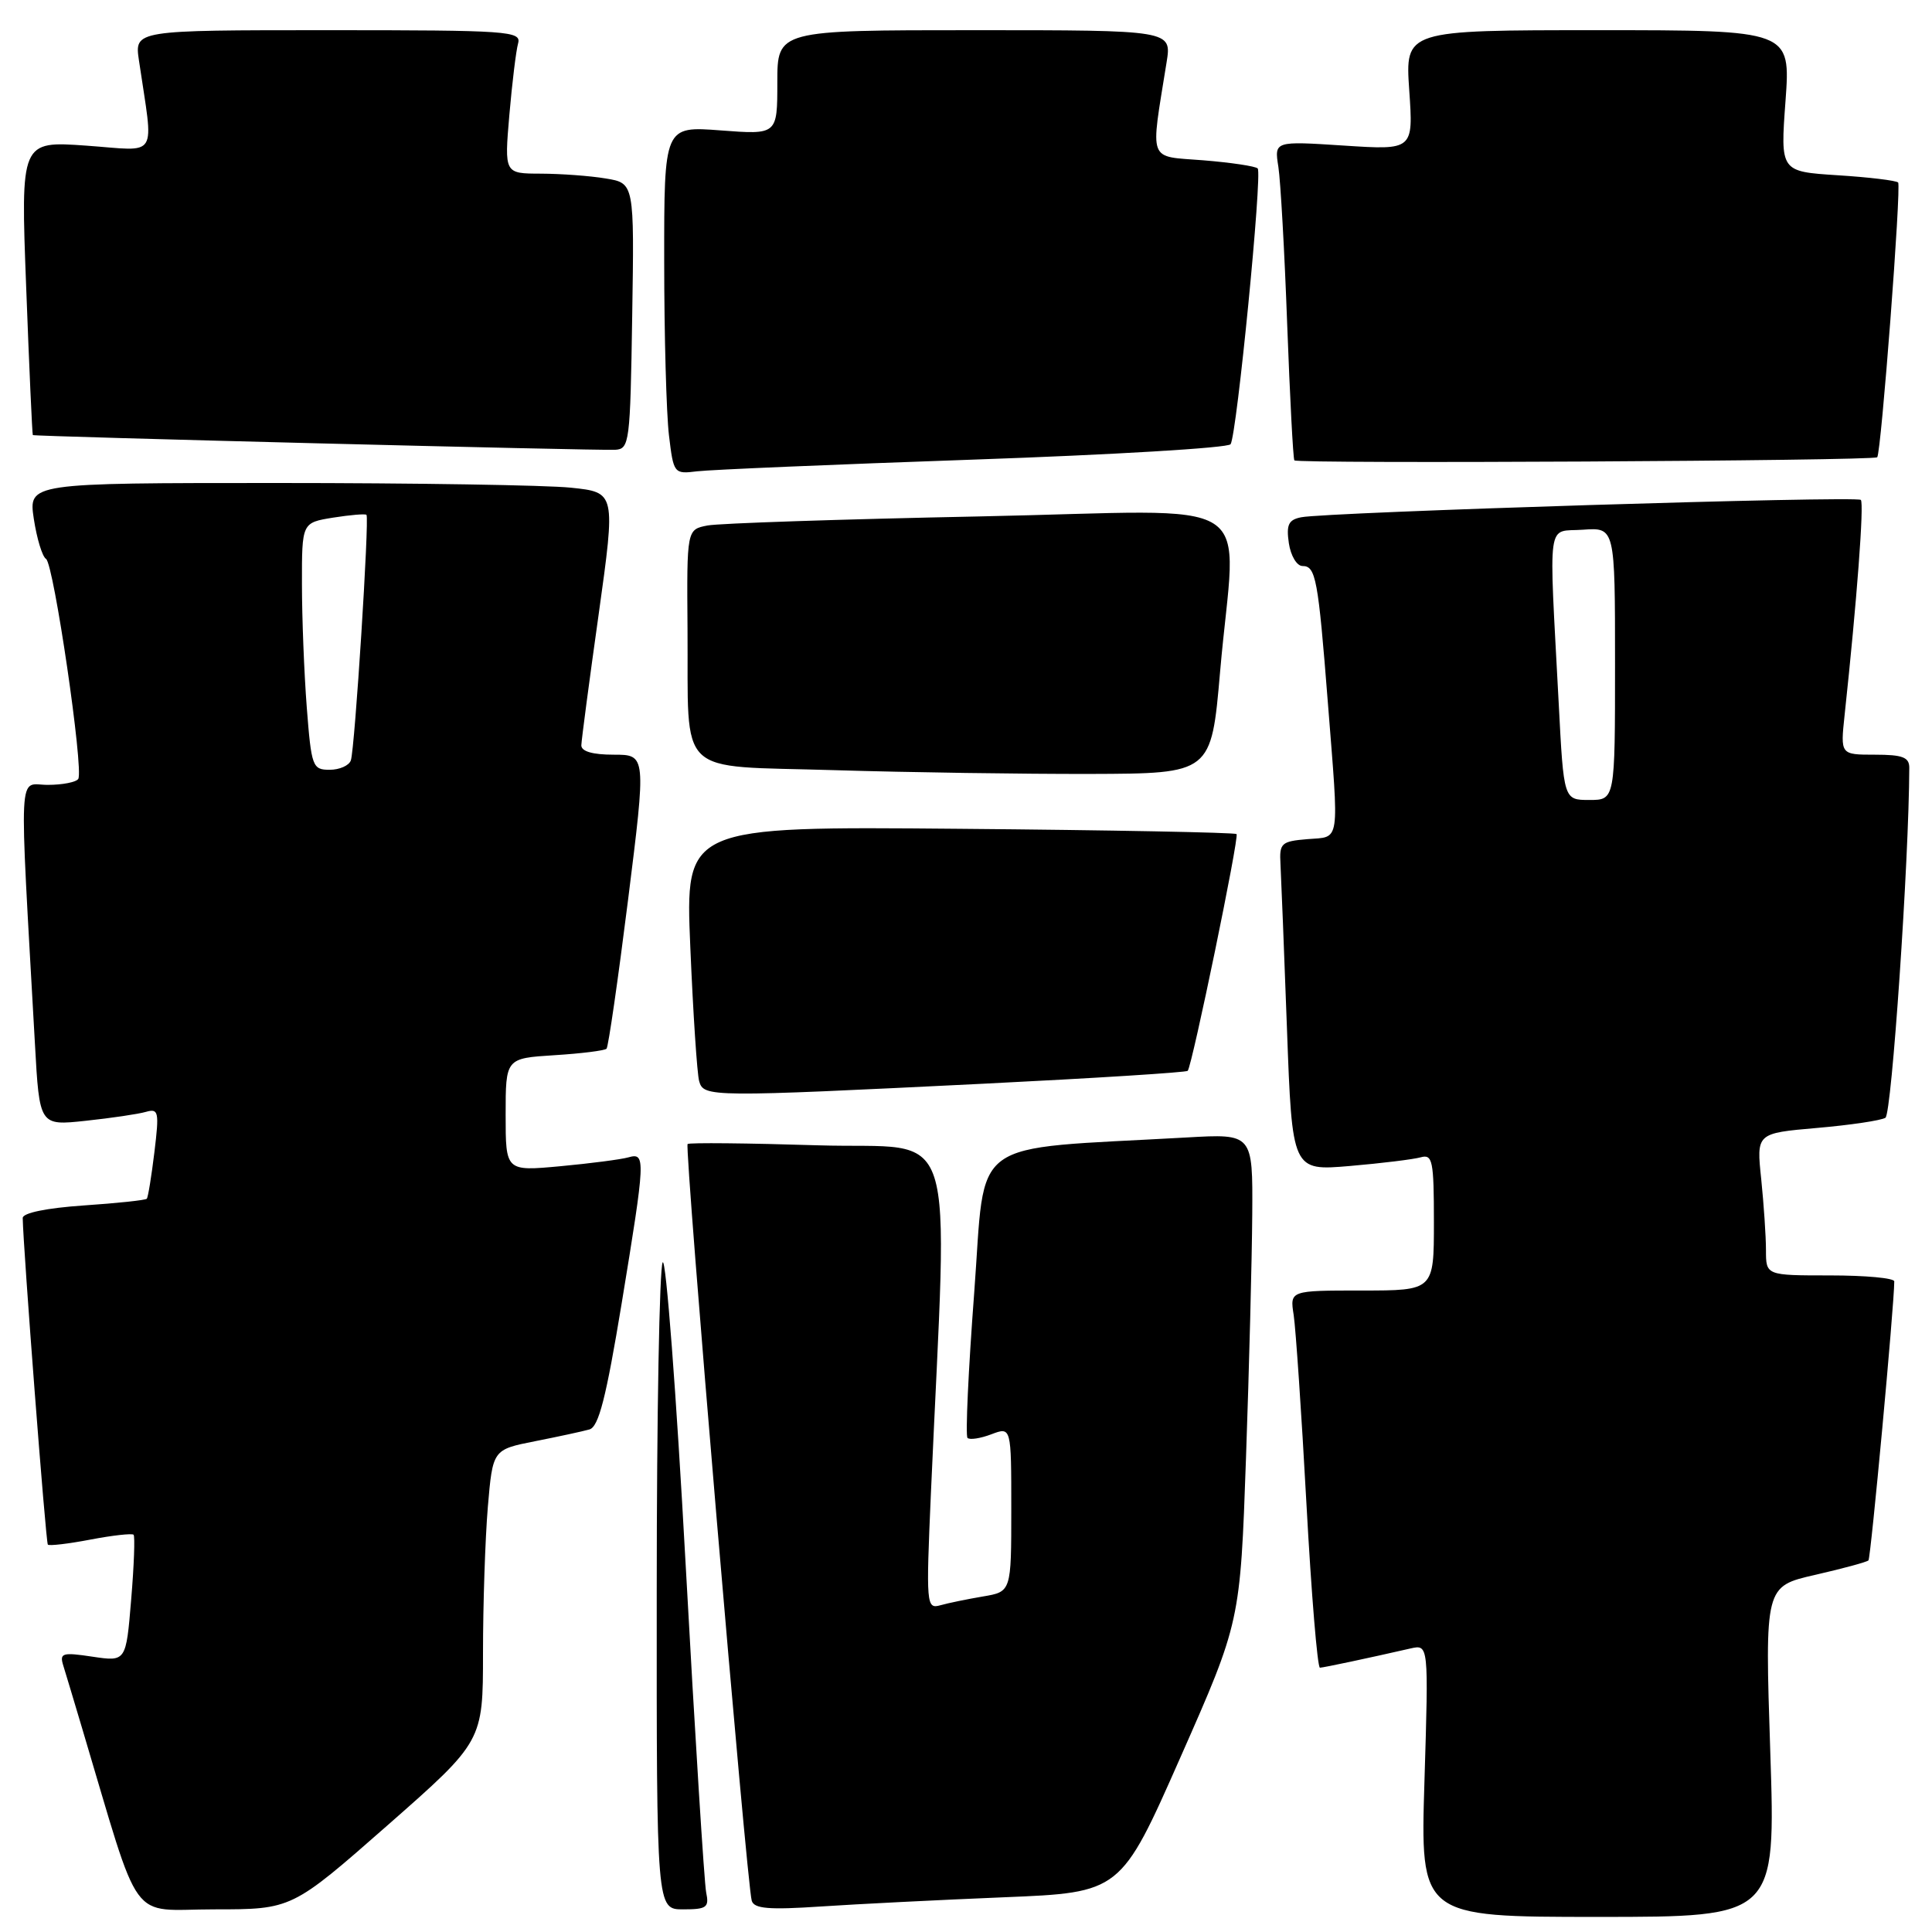 <?xml version="1.0" encoding="UTF-8" standalone="no"?>
<!DOCTYPE svg PUBLIC "-//W3C//DTD SVG 1.1//EN" "http://www.w3.org/Graphics/SVG/1.1/DTD/svg11.dtd" >
<svg xmlns="http://www.w3.org/2000/svg" xmlns:xlink="http://www.w3.org/1999/xlink" version="1.1" viewBox="0 0 256 256">
 <g >
 <path fill="currentColor"
d=" M 234.57 232.10 C 233.85 210.20 233.85 210.20 240.51 208.68 C 244.18 207.84 247.36 206.98 247.58 206.76 C 247.89 206.44 251.00 172.90 251.00 169.79 C 251.00 169.35 247.18 169.00 242.50 169.00 C 234.00 169.00 234.00 169.00 234.00 165.65 C 234.00 163.80 233.71 159.56 233.37 156.23 C 232.73 150.16 232.73 150.16 240.75 149.46 C 245.16 149.08 249.25 148.47 249.83 148.11 C 250.66 147.59 252.95 114.07 252.99 101.75 C 253.00 100.34 252.12 100.00 248.43 100.00 C 243.86 100.00 243.86 100.00 244.42 94.75 C 246.04 79.67 247.02 66.69 246.57 66.24 C 246.01 65.68 175.81 67.86 172.42 68.54 C 170.73 68.87 170.42 69.53 170.78 71.98 C 171.03 73.65 171.84 75.00 172.59 75.00 C 174.35 75.00 174.66 76.68 175.94 93.00 C 177.45 112.14 177.64 110.83 173.25 111.19 C 169.77 111.48 169.51 111.72 169.67 114.50 C 169.76 116.15 170.15 125.97 170.53 136.32 C 171.22 155.15 171.22 155.15 178.86 154.50 C 183.06 154.14 187.29 153.62 188.25 153.35 C 189.82 152.91 190.00 153.78 190.00 161.93 C 190.00 171.00 190.00 171.00 180.45 171.00 C 170.91 171.00 170.91 171.00 171.42 174.25 C 171.69 176.04 172.46 187.29 173.11 199.25 C 173.76 211.21 174.57 220.99 174.90 220.98 C 175.46 220.95 181.26 219.72 186.90 218.43 C 189.30 217.89 189.30 217.89 188.75 235.94 C 188.19 254.00 188.19 254.00 211.74 254.00 C 235.29 254.00 235.29 254.00 234.57 232.10 Z  M 51.34 241.87 C 64.00 230.74 64.00 230.74 64.00 219.02 C 64.00 212.58 64.29 203.88 64.64 199.69 C 65.29 192.08 65.29 192.08 70.89 190.97 C 73.98 190.36 77.22 189.66 78.10 189.41 C 79.33 189.07 80.31 185.21 82.37 172.73 C 85.54 153.42 85.58 152.70 83.25 153.36 C 82.29 153.63 78.24 154.16 74.25 154.53 C 67.00 155.20 67.00 155.20 67.00 147.72 C 67.00 140.23 67.00 140.23 73.46 139.82 C 77.02 139.60 80.12 139.21 80.37 138.96 C 80.61 138.70 81.89 129.84 83.22 119.25 C 85.63 100.00 85.63 100.00 81.31 100.00 C 78.51 100.00 77.01 99.56 77.03 98.75 C 77.05 98.06 78.08 90.24 79.33 81.37 C 81.58 65.24 81.58 65.24 75.64 64.62 C 72.38 64.28 54.87 64.00 36.74 64.00 C 3.77 64.00 3.77 64.00 4.48 68.75 C 4.88 71.36 5.60 73.75 6.10 74.06 C 7.12 74.69 11.12 101.99 10.37 103.21 C 10.10 103.64 8.28 104.00 6.32 104.00 C 2.36 104.00 2.52 100.63 4.63 138.33 C 5.23 149.17 5.23 149.17 11.36 148.51 C 14.74 148.15 18.33 147.62 19.33 147.33 C 21.02 146.85 21.11 147.29 20.46 152.66 C 20.07 155.87 19.62 158.65 19.45 158.84 C 19.29 159.03 15.52 159.43 11.08 159.73 C 6.16 160.07 3.01 160.72 3.01 161.39 C 3.07 165.33 6.07 204.40 6.34 204.67 C 6.52 204.86 9.07 204.56 12.00 204.00 C 14.93 203.44 17.49 203.16 17.70 203.36 C 17.90 203.57 17.76 207.44 17.38 211.96 C 16.70 220.18 16.70 220.18 12.26 219.52 C 8.27 218.92 7.87 219.03 8.38 220.68 C 8.69 221.68 9.82 225.43 10.88 229.00 C 18.85 255.66 16.91 253.00 28.37 253.00 C 38.67 253.00 38.67 253.00 51.34 241.87 Z  M 93.57 250.75 C 93.32 249.51 92.09 229.95 90.85 207.27 C 89.61 184.60 88.24 166.60 87.81 167.27 C 87.38 167.95 87.02 187.51 87.02 210.75 C 87.00 253.00 87.00 253.00 90.52 253.00 C 93.64 253.00 93.99 252.75 93.57 250.75 Z  M 133.00 251.40 C 148.50 250.77 148.50 250.77 156.42 232.84 C 164.34 214.91 164.34 214.91 165.10 193.21 C 165.52 181.27 165.89 166.71 165.93 160.86 C 166.00 150.22 166.00 150.22 157.25 150.72 C 127.88 152.38 130.66 150.35 129.09 171.25 C 128.31 181.57 127.91 190.24 128.20 190.53 C 128.49 190.82 129.91 190.60 131.36 190.05 C 134.00 189.05 134.00 189.05 134.00 199.98 C 134.00 210.91 134.00 210.91 130.25 211.54 C 128.19 211.89 125.64 212.41 124.59 212.71 C 122.75 213.22 122.70 212.68 123.35 197.87 C 125.59 147.11 127.29 152.35 108.40 151.76 C 99.11 151.47 91.32 151.39 91.11 151.59 C 90.67 151.99 98.95 249.71 99.61 251.86 C 99.93 252.92 101.88 253.08 108.76 252.62 C 113.57 252.30 124.47 251.75 133.00 251.40 Z  M 130.28 143.60 C 145.01 142.87 157.20 142.10 157.38 141.89 C 157.98 141.14 164.23 110.89 163.85 110.52 C 163.64 110.31 147.12 109.99 127.13 109.82 C 90.79 109.50 90.79 109.50 91.47 125.50 C 91.84 134.30 92.37 142.29 92.64 143.25 C 93.24 145.39 93.94 145.39 130.28 143.60 Z  M 161.67 89.00 C 163.75 64.92 168.00 67.66 129.75 68.43 C 111.46 68.80 95.26 69.34 93.75 69.63 C 91.00 70.16 91.00 70.16 91.10 83.33 C 91.25 103.28 89.30 101.40 110.54 102.05 C 120.42 102.35 135.70 102.57 144.50 102.55 C 160.50 102.50 160.50 102.50 161.67 89.00 Z  M 129.00 60.90 C 147.43 60.26 162.75 59.35 163.06 58.86 C 163.89 57.58 167.29 22.95 166.65 22.32 C 166.35 22.02 163.11 21.54 159.44 21.24 C 152.01 20.65 152.42 21.74 154.58 8.25 C 155.26 4.00 155.26 4.00 129.13 4.00 C 103.00 4.00 103.00 4.00 103.00 10.92 C 103.00 17.85 103.00 17.85 95.50 17.28 C 88.00 16.71 88.00 16.71 88.01 34.61 C 88.01 44.45 88.30 54.82 88.64 57.67 C 89.25 62.76 89.30 62.83 92.38 62.45 C 94.10 62.24 110.57 61.54 129.00 60.90 Z  M 248.74 60.59 C 249.26 60.08 251.96 24.63 251.51 24.18 C 251.25 23.92 247.63 23.48 243.47 23.22 C 235.90 22.73 235.90 22.73 236.59 13.37 C 237.27 4.00 237.27 4.00 211.73 4.00 C 186.19 4.00 186.19 4.00 186.73 11.94 C 187.28 19.89 187.28 19.89 178.07 19.29 C 168.85 18.69 168.85 18.69 169.39 22.10 C 169.68 23.97 170.21 33.38 170.56 43.00 C 170.92 52.62 171.34 60.73 171.51 61.00 C 171.79 61.48 248.24 61.07 248.74 60.59 Z  M 83.77 41.88 C 84.05 24.27 84.05 24.27 80.27 23.65 C 78.20 23.30 74.32 23.02 71.66 23.01 C 66.83 23.00 66.83 23.00 67.49 15.25 C 67.86 10.99 68.38 6.71 68.65 5.75 C 69.10 4.12 67.43 4.00 43.48 4.00 C 17.82 4.00 17.82 4.00 18.41 8.00 C 20.37 21.32 21.19 19.99 11.45 19.30 C 2.73 18.68 2.73 18.68 3.47 38.09 C 3.87 48.77 4.27 57.57 4.35 57.65 C 4.55 57.84 78.92 59.72 81.50 59.60 C 83.41 59.50 83.51 58.71 83.77 41.88 Z  M 206.54 93.25 C 205.22 68.13 204.89 70.54 209.75 70.19 C 214.00 69.89 214.00 69.89 214.00 87.94 C 214.00 106.00 214.00 106.00 210.60 106.00 C 207.20 106.00 207.20 106.00 206.54 93.25 Z  M 40.65 93.75 C 40.30 89.21 40.01 81.85 40.01 77.38 C 40.00 69.26 40.00 69.26 44.13 68.59 C 46.41 68.23 48.40 68.06 48.56 68.22 C 48.96 68.62 47.02 99.22 46.49 100.75 C 46.26 101.44 44.99 102.00 43.68 102.00 C 41.41 102.00 41.26 101.60 40.65 93.75 Z "/>
</g>
</svg>